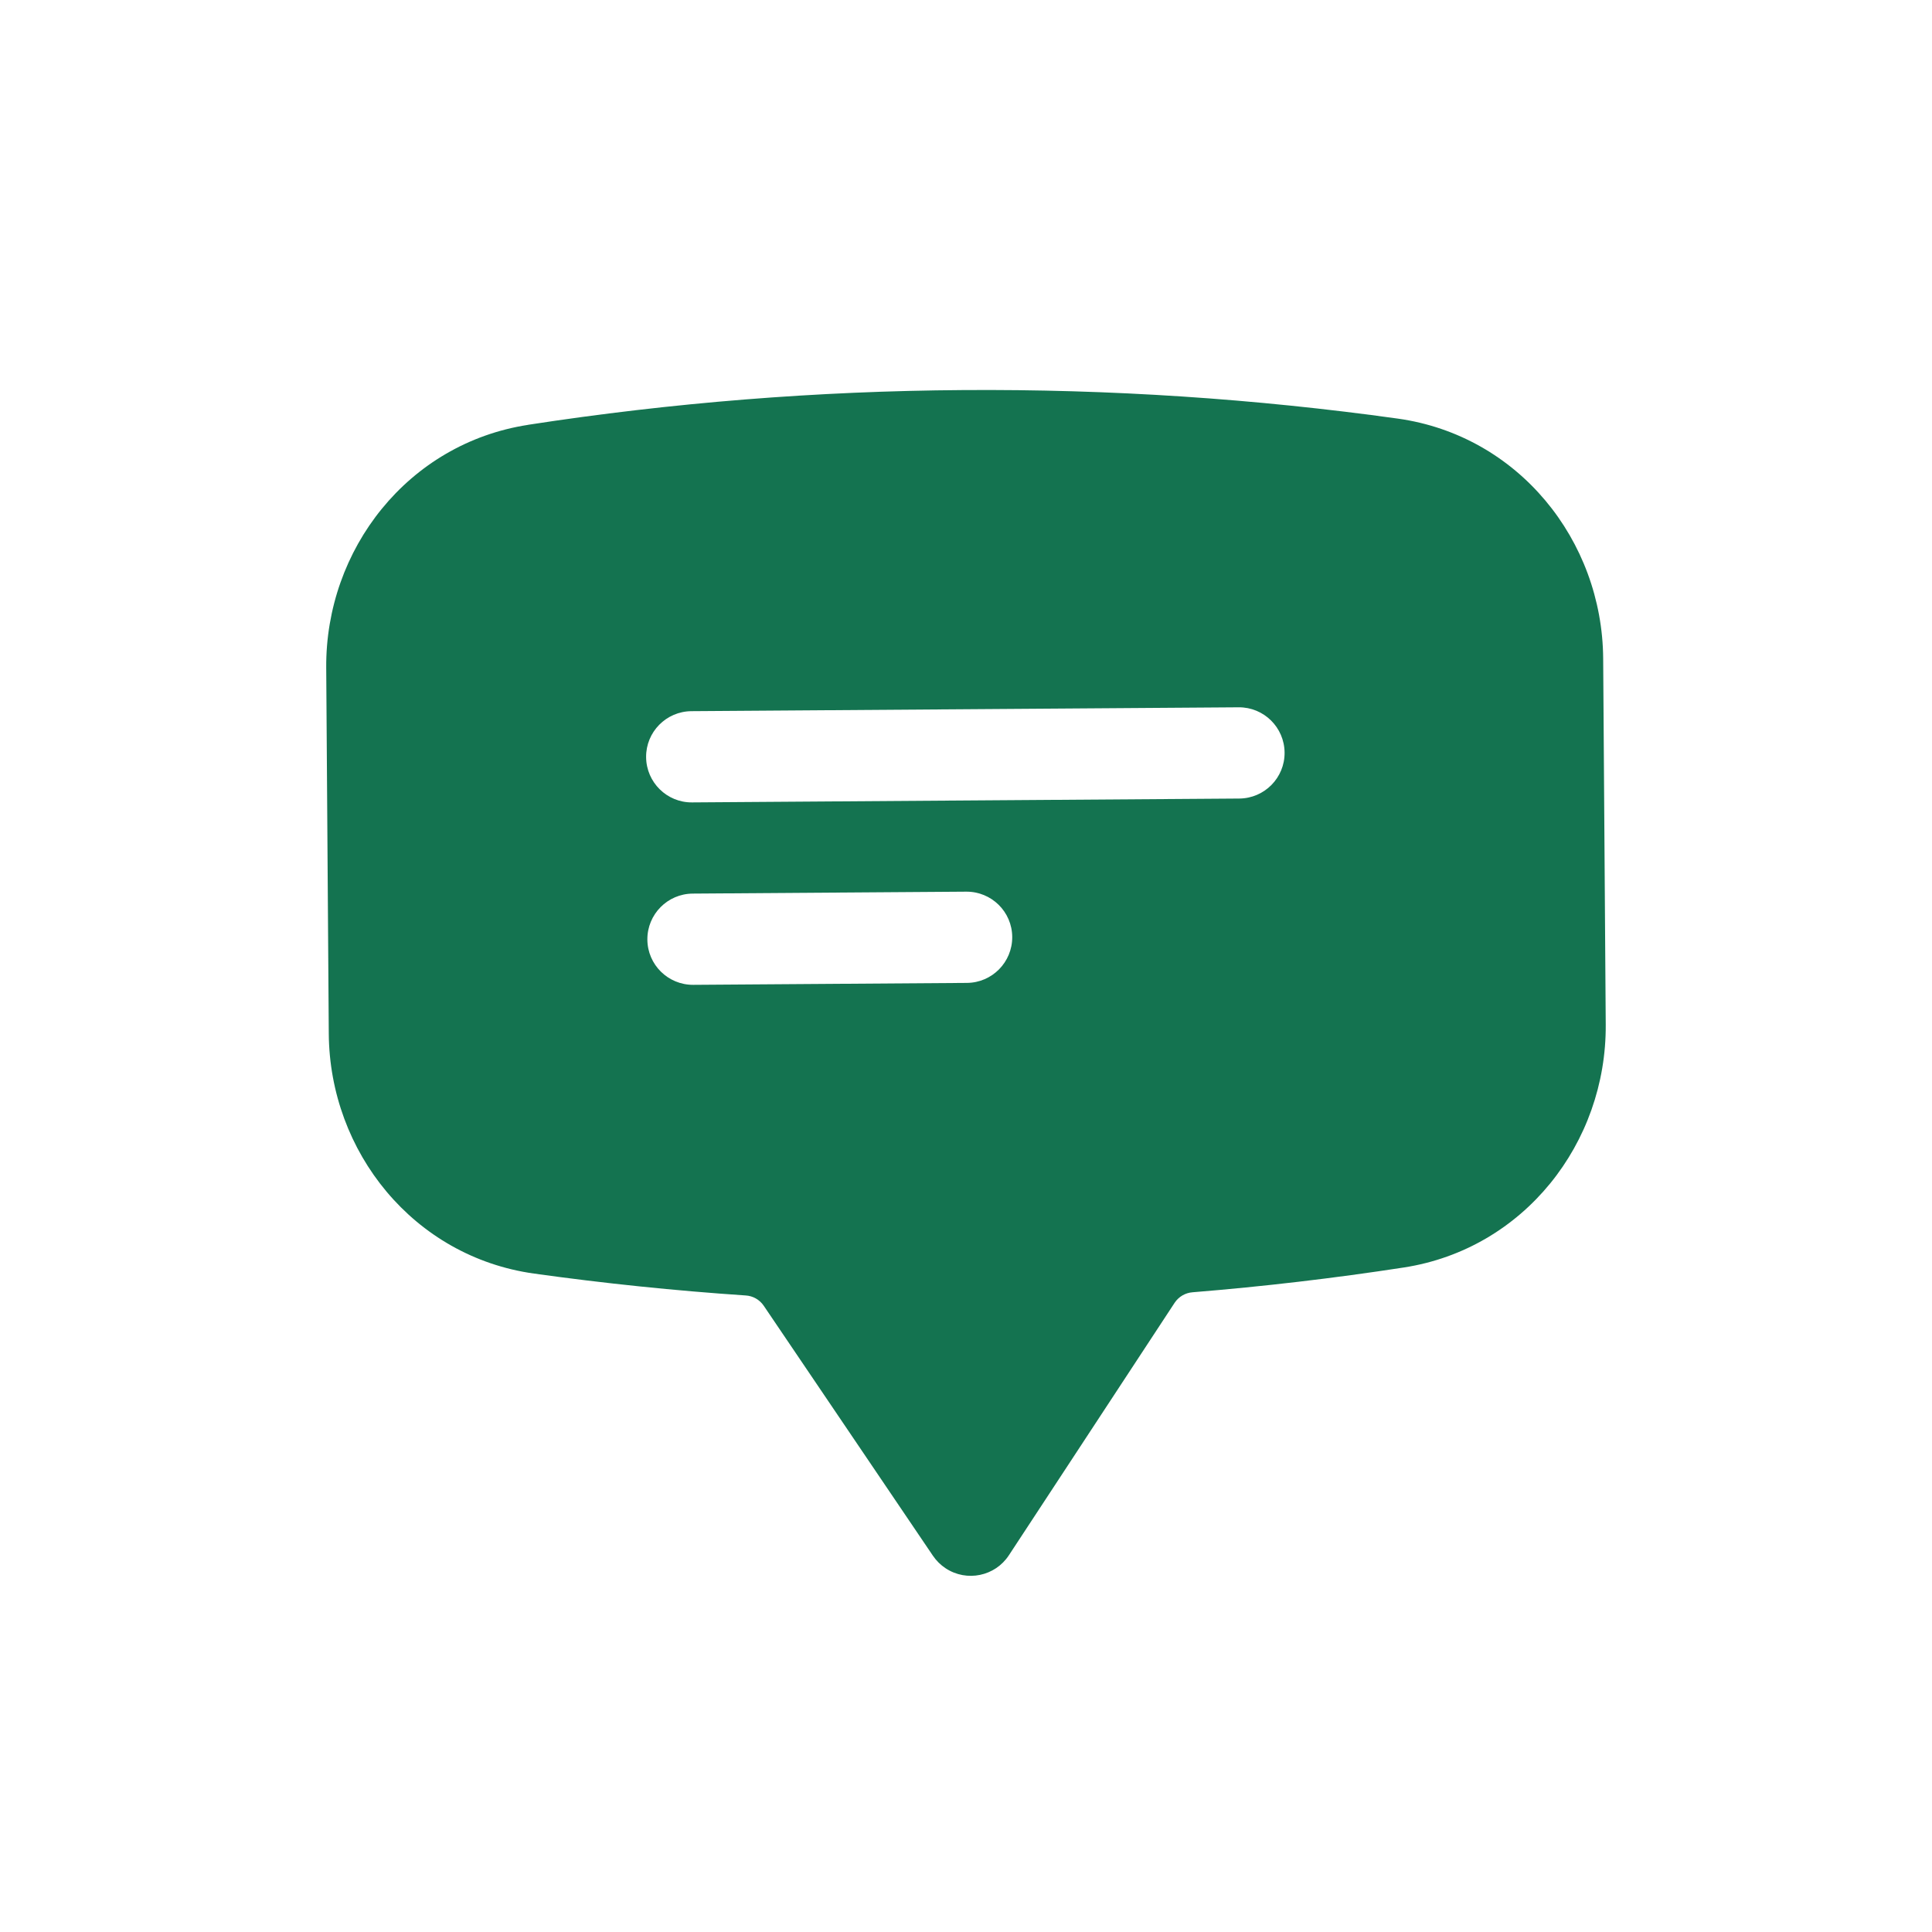 <?xml version="1.0" encoding="UTF-8"?><svg id="Layer_1" xmlns="http://www.w3.org/2000/svg" viewBox="0 0 400 400"><defs><style>.cls-1{fill:#147350;fill-rule:evenodd;stroke-width:0px;}</style></defs><path class="cls-1" d="M109.34,87.95c29.78-4.59,59.86-6.99,89.99-7.19,30.59-.22,60.66,1.81,90.09,5.91,24.93,3.5,42.33,25.18,42.5,49.68l.53,75.79c.17,24.5-16.92,46.43-41.8,50.28-14.51,2.23-29.09,3.94-43.73,5.13-1.51.11-2.88.91-3.72,2.17l-34.32,52.28c-2.86,4.36-8.72,5.57-13.08,2.71-1.04-.68-1.94-1.57-2.64-2.6l-35.05-51.79c-.86-1.25-2.24-2.03-3.75-2.11-14.65-.99-29.26-2.5-43.79-4.53-24.93-3.48-42.33-25.18-42.5-49.68l-.53-75.76c-.17-24.5,16.92-46.45,41.8-50.28ZM133.77,156.75c-.04-5.21,4.16-9.47,9.38-9.51l113.3-.8c5.21-.04,9.47,4.16,9.51,9.38.04,5.21-4.16,9.47-9.38,9.51l-113.3.8c-5.21.04-9.47-4.16-9.51-9.38ZM143.41,185.01c-5.21.04-9.41,4.29-9.38,9.51s4.29,9.41,9.51,9.38l56.65-.4c5.21-.04,9.41-4.29,9.38-9.51s-4.29-9.41-9.51-9.38l-56.65.4Z"/></svg>